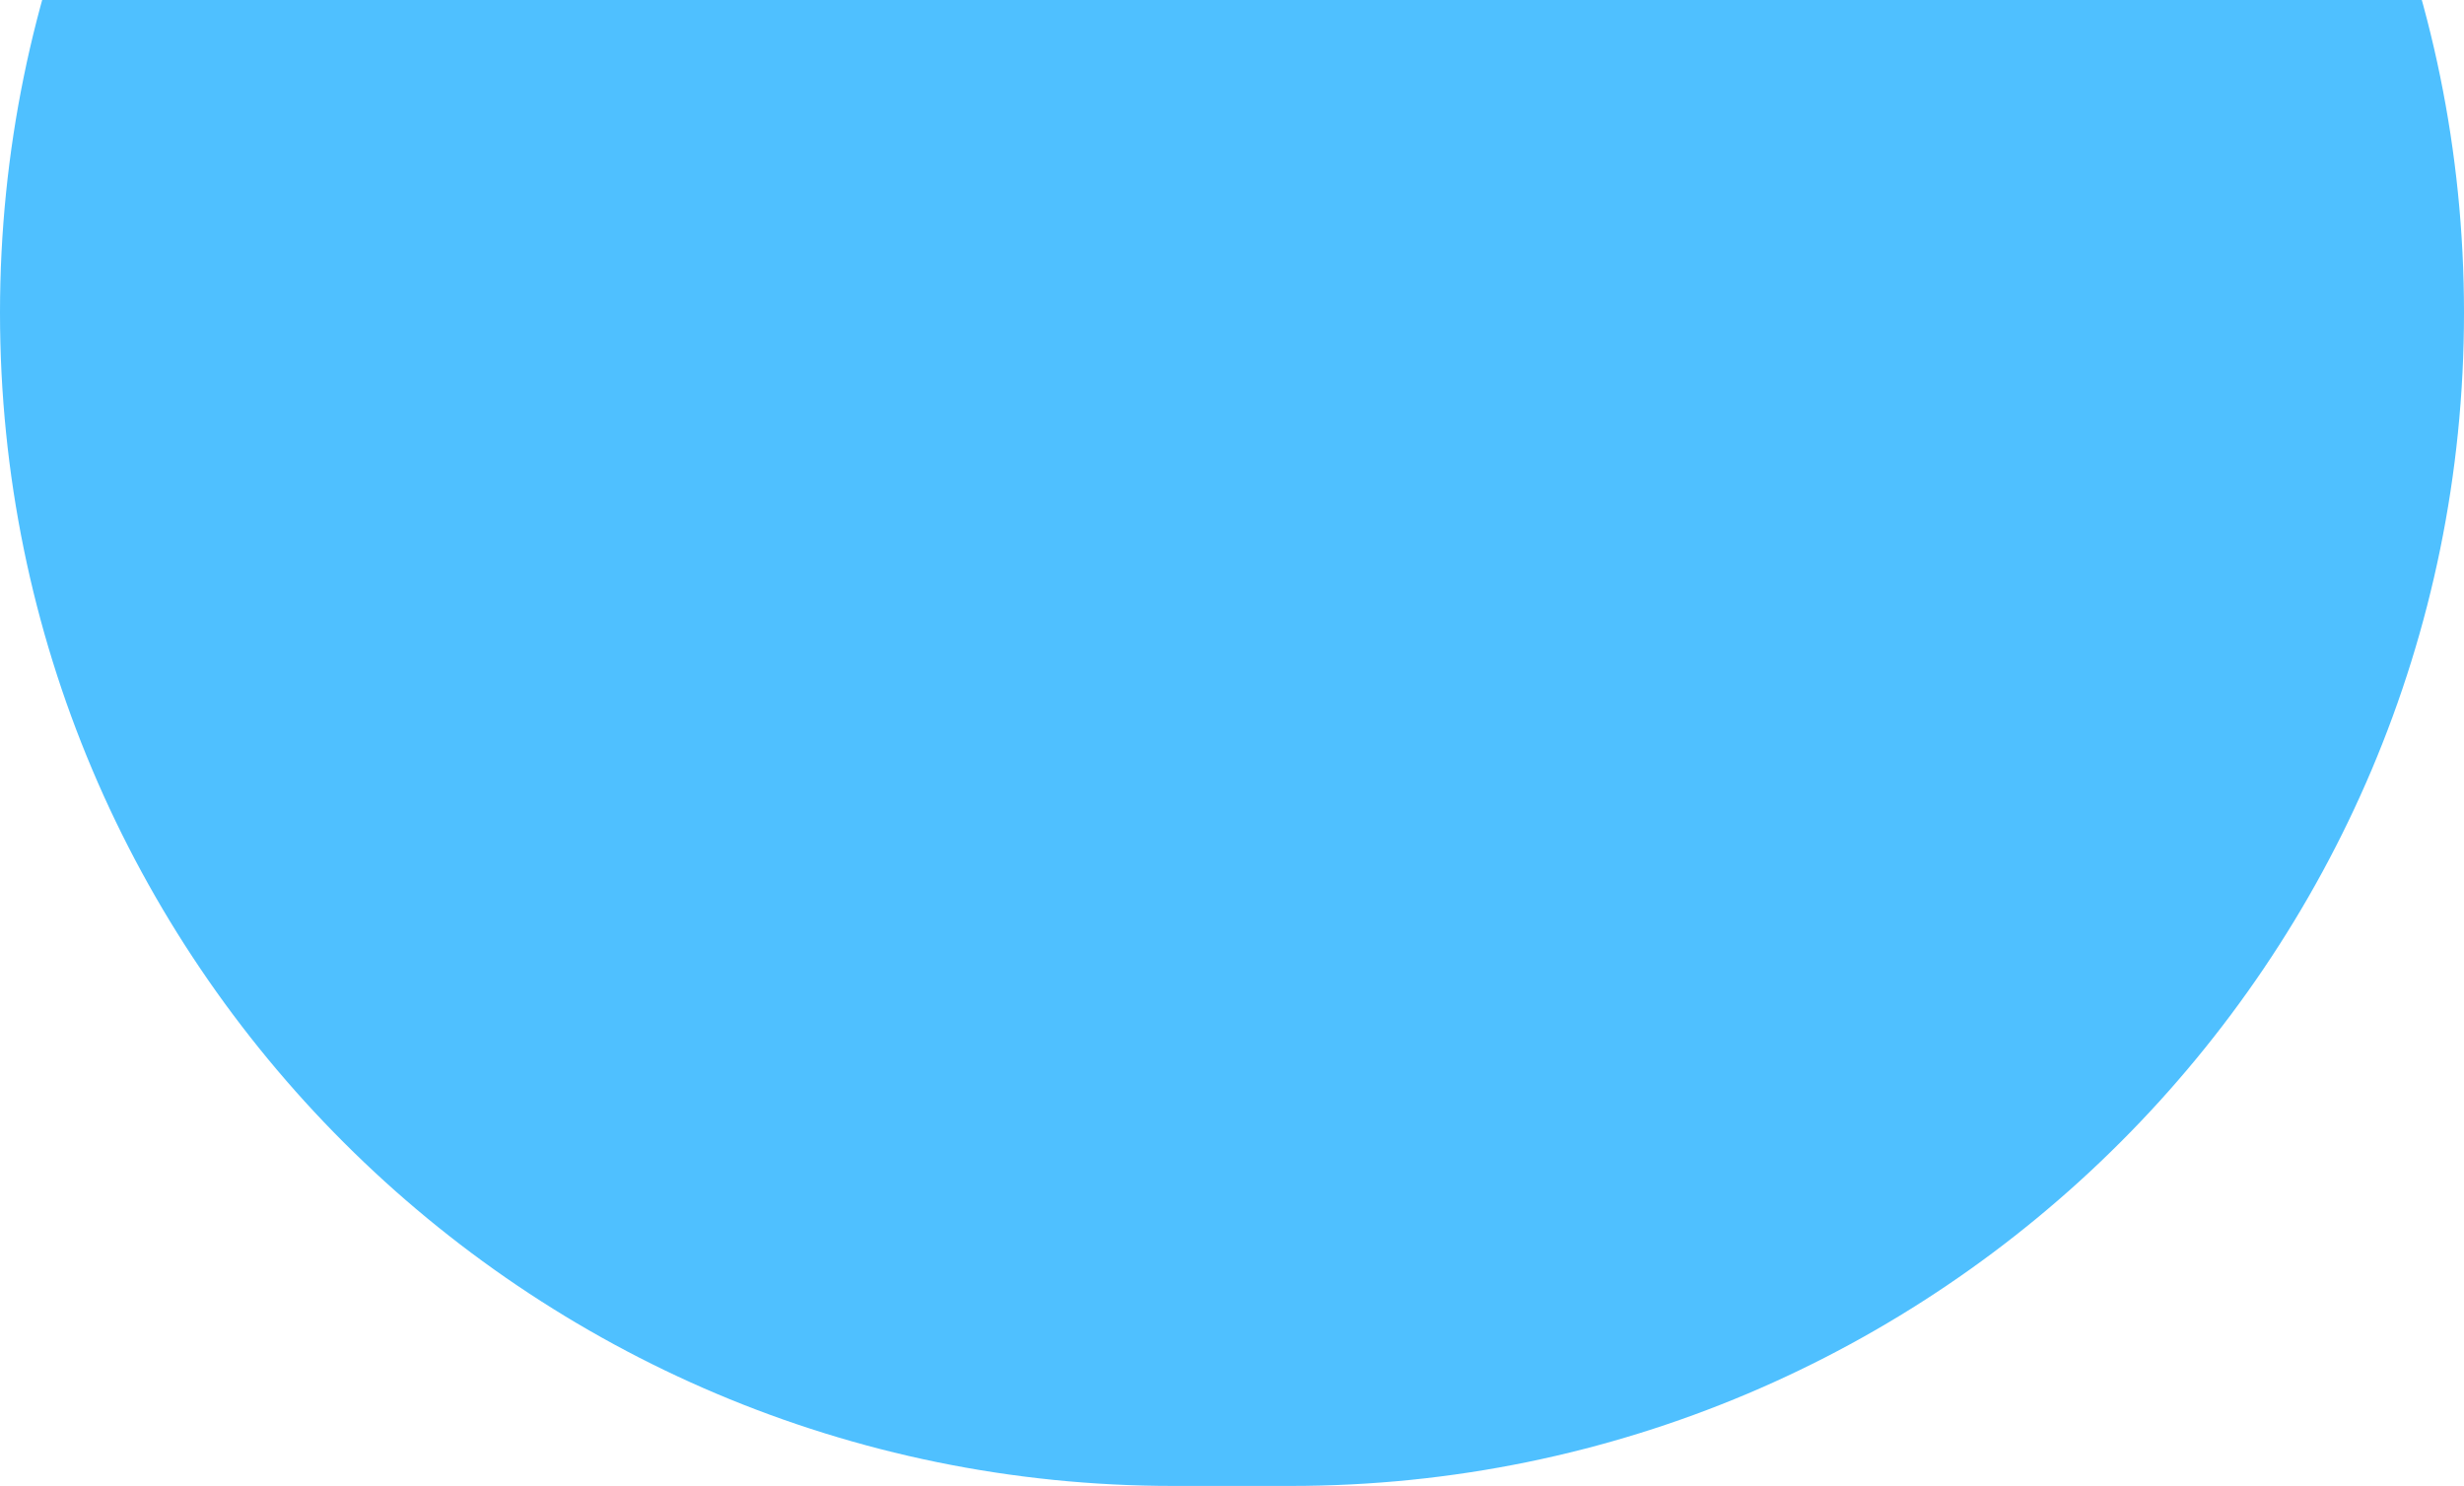 <svg width="126" height="76" viewBox="0 0 126 76" fill="none" xmlns="http://www.w3.org/2000/svg">
<path d="M0 16C0 -17.137 26.863 -44 60 -44H66C99.137 -44 126 -17.137 126 16C126 49.137 99.137 76 66 76H60C26.863 76 0 49.137 0 16Z" fill="#3CB9FF" fill-opacity="0.9"/>
</svg>
